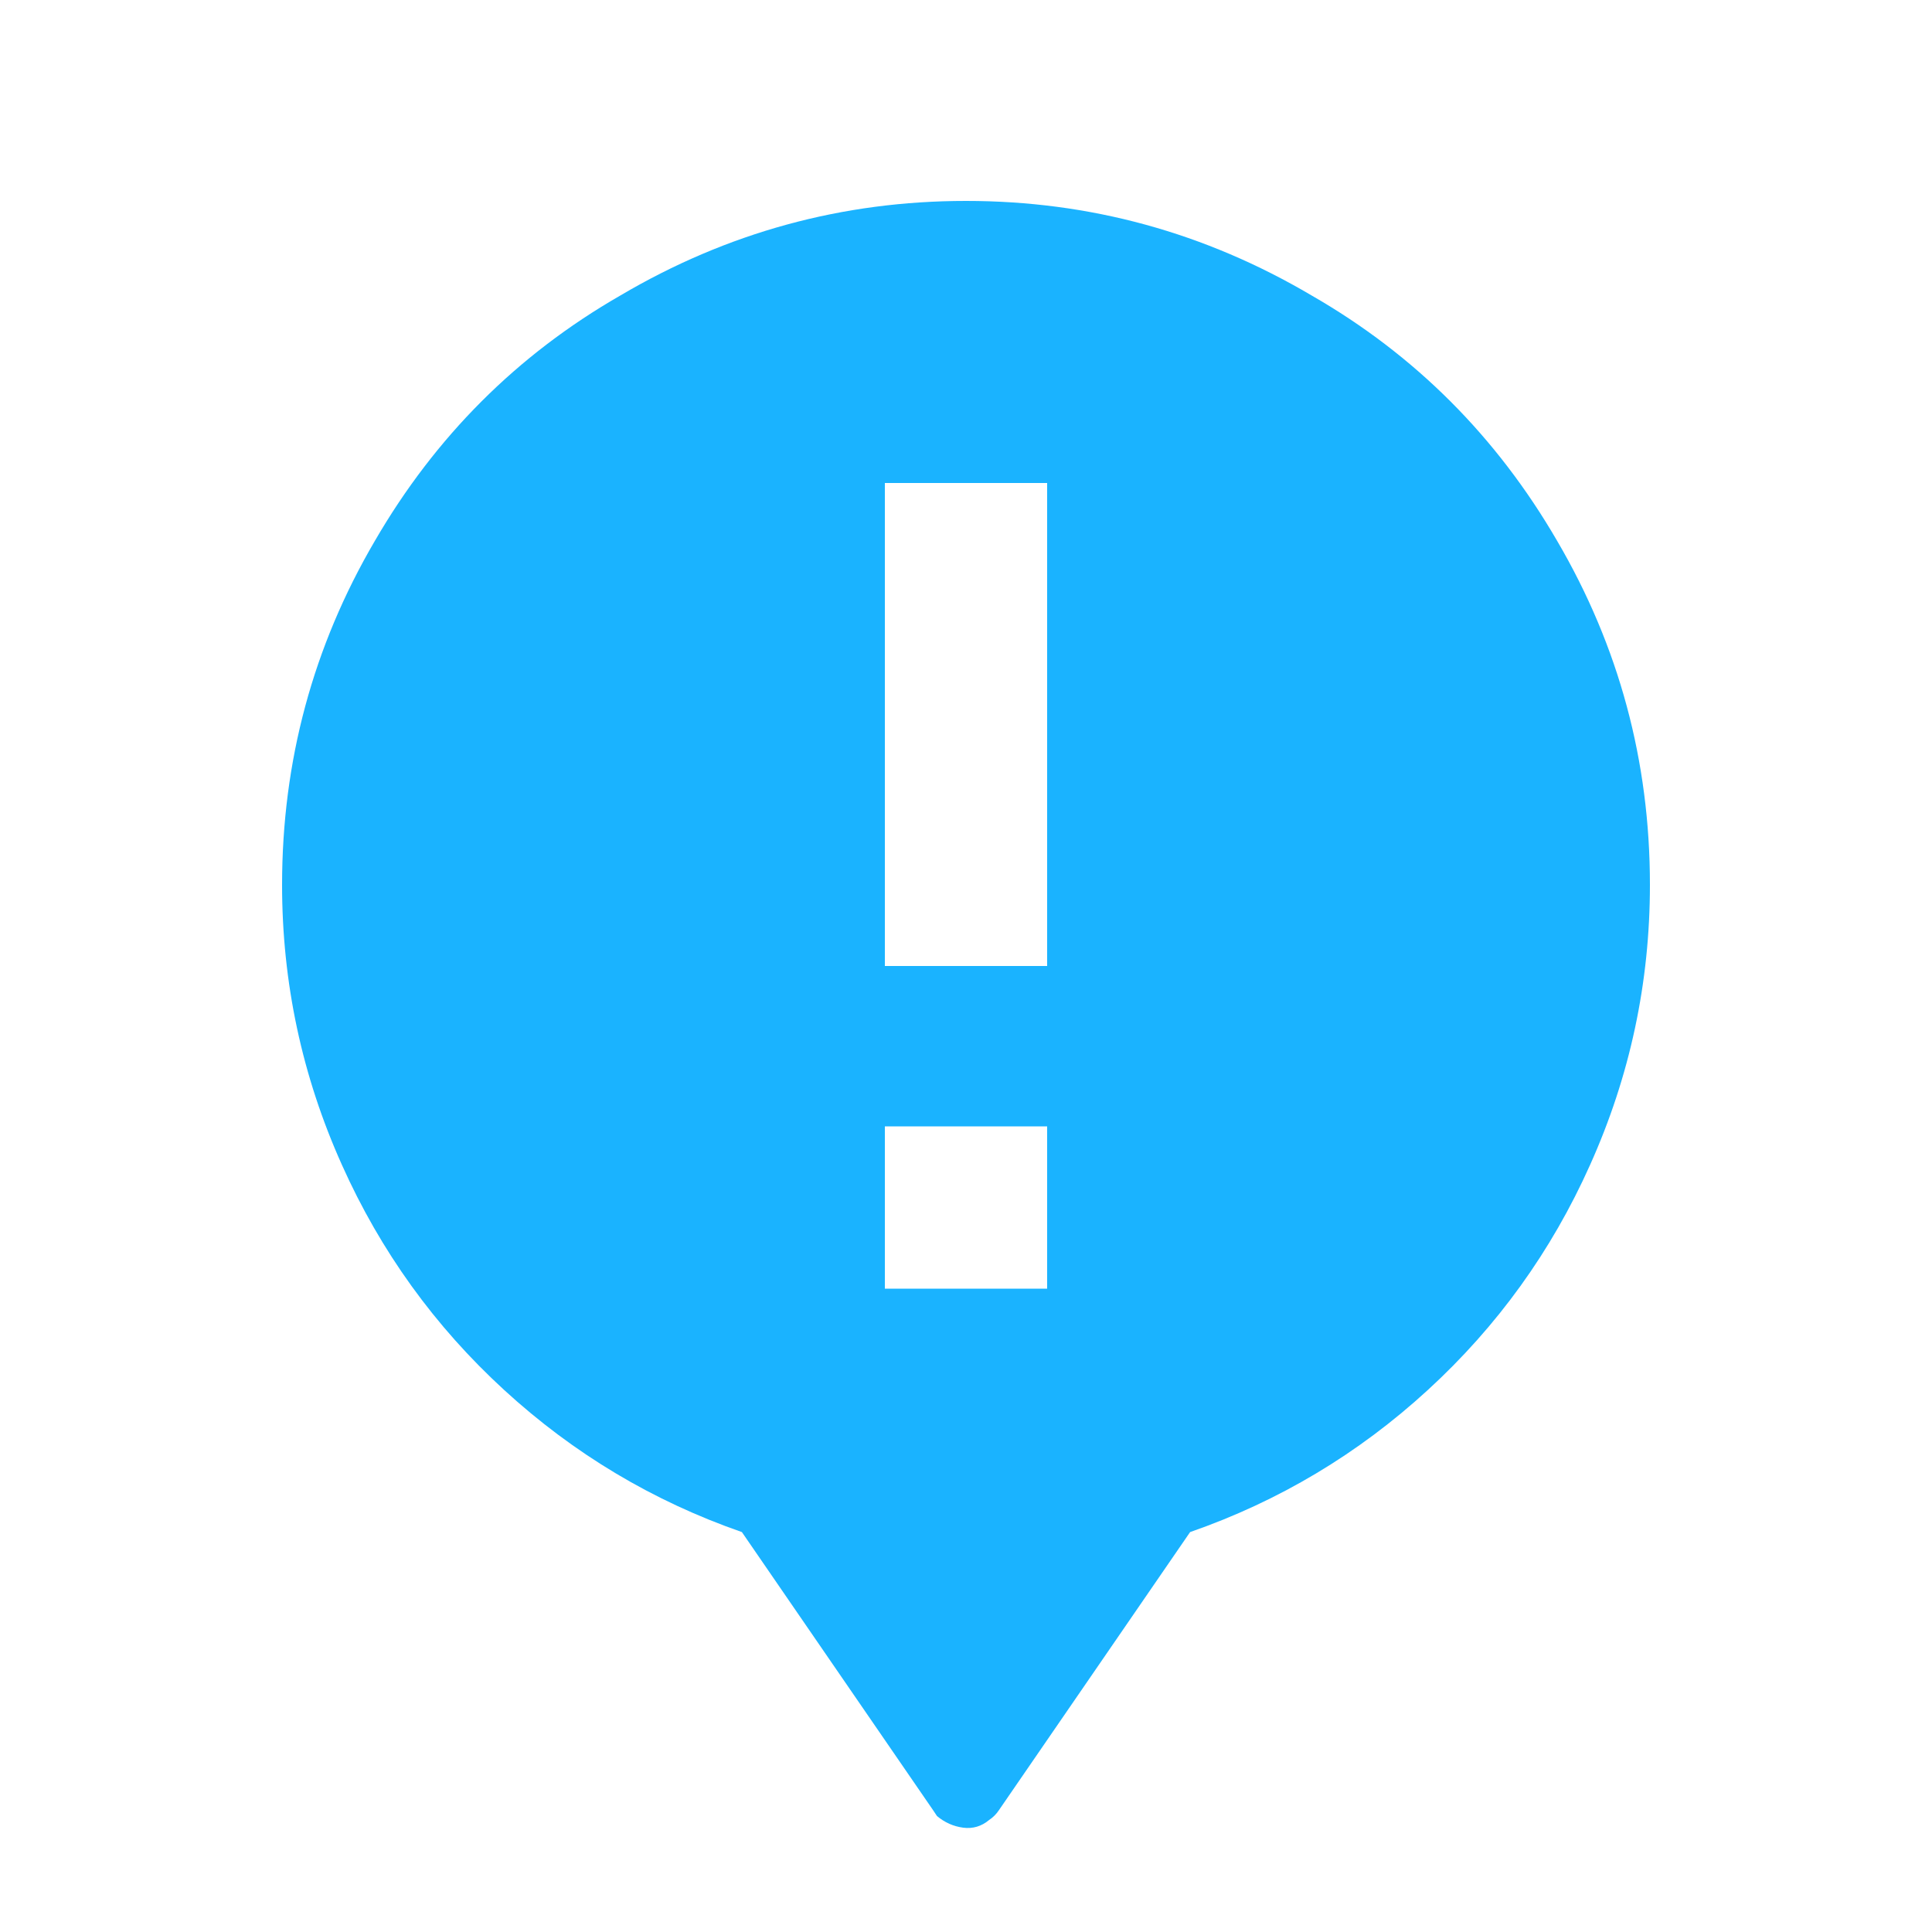 <svg xmlns="http://www.w3.org/2000/svg" viewBox="0 0 1000 1000" fill="#1ab3ff">
  <g transform="scale(1, -1) translate(0, -1000)">
  <path d="M500 896q96 0 179 -49q80 -46 127 -127q48 -82 48 -178q0 -76 -31 -145q-30 -67 -84 -116.5t-123 -73.5l-99 -144q-2 -3 -5 -5q-6 -5 -13.5 -4t-13.5 6l-2 3l-99 144q-69 24 -123 73.5t-84 116.5q-31 69 -31 145q0 96 48 178q47 81 127 127q83 49 179 49zM542 417h-84
v-84h84v84zM542 750h-84v-250h84v250z"/>
    </g>
</svg>